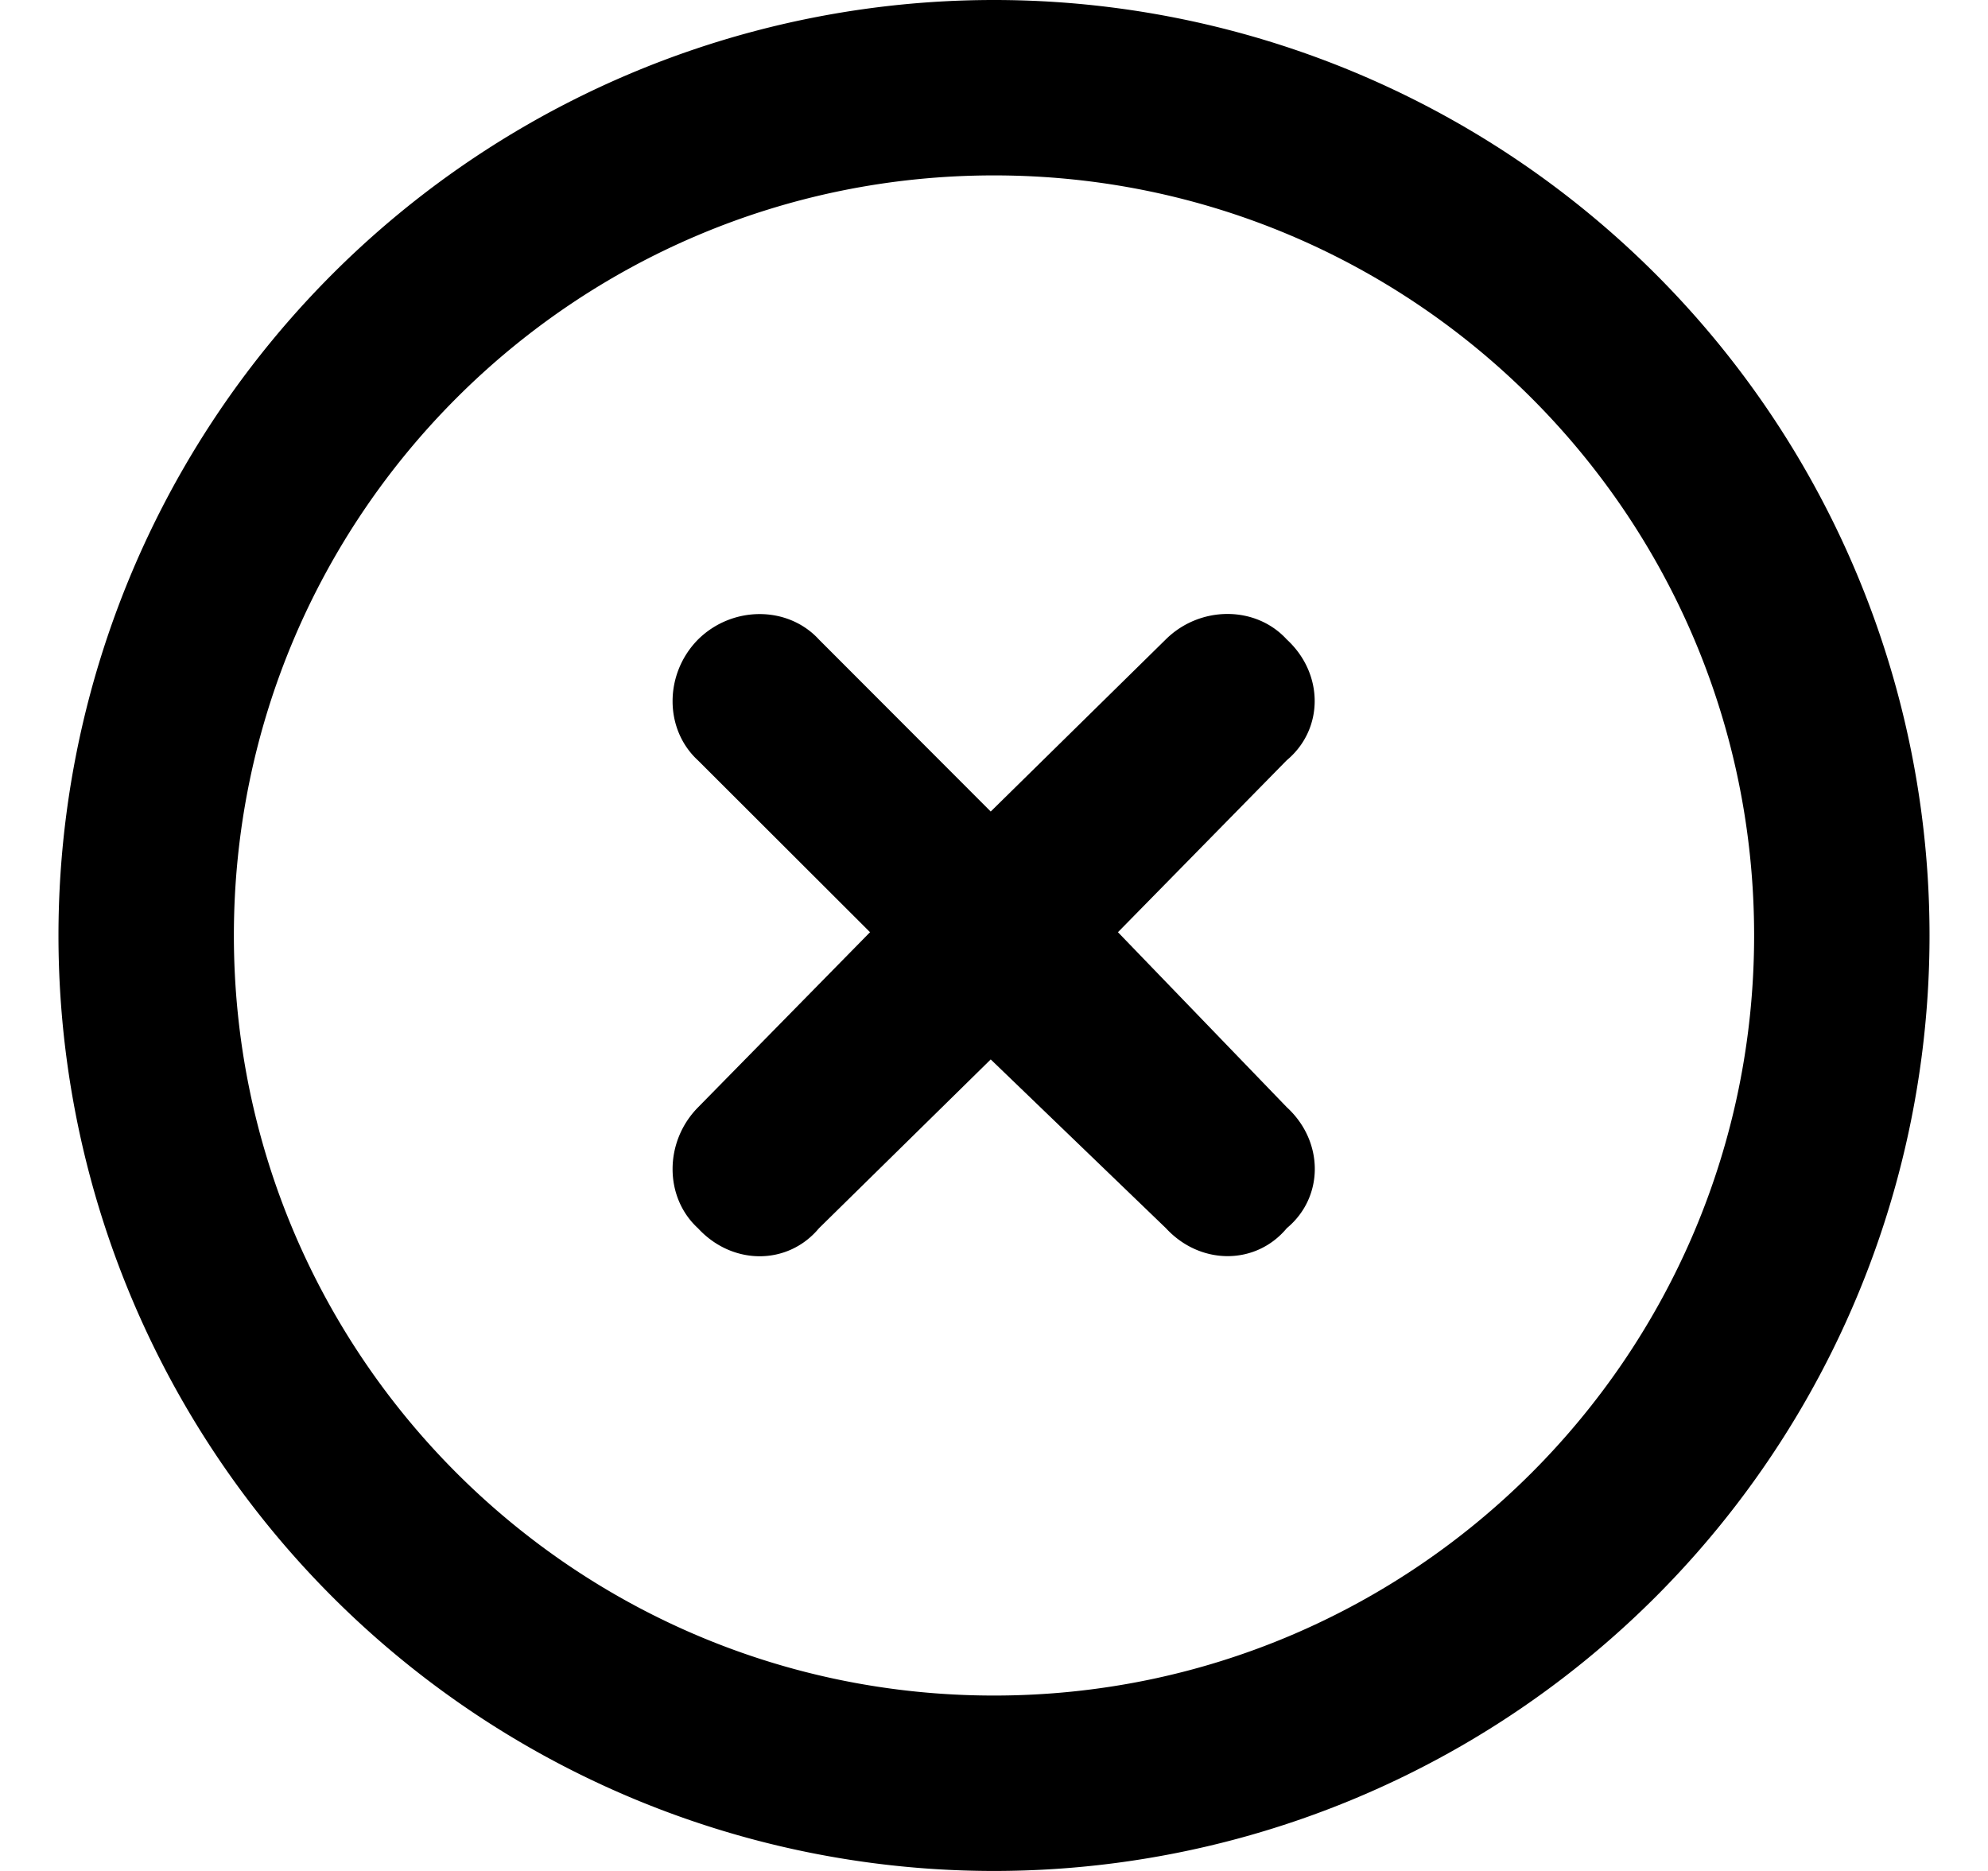 <svg xmlns="http://www.w3.org/2000/svg" width="17" height="16" fill="none" viewBox="0 0 17 16">
  <g clip-path="url(#a)">
    <path fill="currentColor" d="M5.969 5.469c.293-.29.768-.29 1.034 0L8.472 6.94l1.497-1.472c.293-.29.769-.29 1.034 0 .319.293.319.768 0 1.034L9.56 7.972l1.444 1.497c.319.293.319.769 0 1.034-.265.319-.74.319-1.034 0L8.472 9.06l-1.469 1.444c-.266.319-.74.319-1.034 0-.29-.265-.29-.74 0-1.034L7.44 7.972 5.969 6.503c-.29-.266-.29-.74 0-1.034ZM16.5 8a8 8 0 0 1-8 8 8 8 0 0 1-8-8 8 8 0 0 1 8-8 8 8 0 0 1 8 8Zm-8-6.5C4.91 1.5 2 4.41 2 8s2.91 6.5 6.5 6.5S15 11.59 15 8s-2.91-6.5-6.5-6.5Z"/>
  </g>
  <defs>
    <clipPath id="a">
      <path fill="currentColor" d="M.5 0h16v16H.5z"/>
    </clipPath>
  </defs>
</svg>
